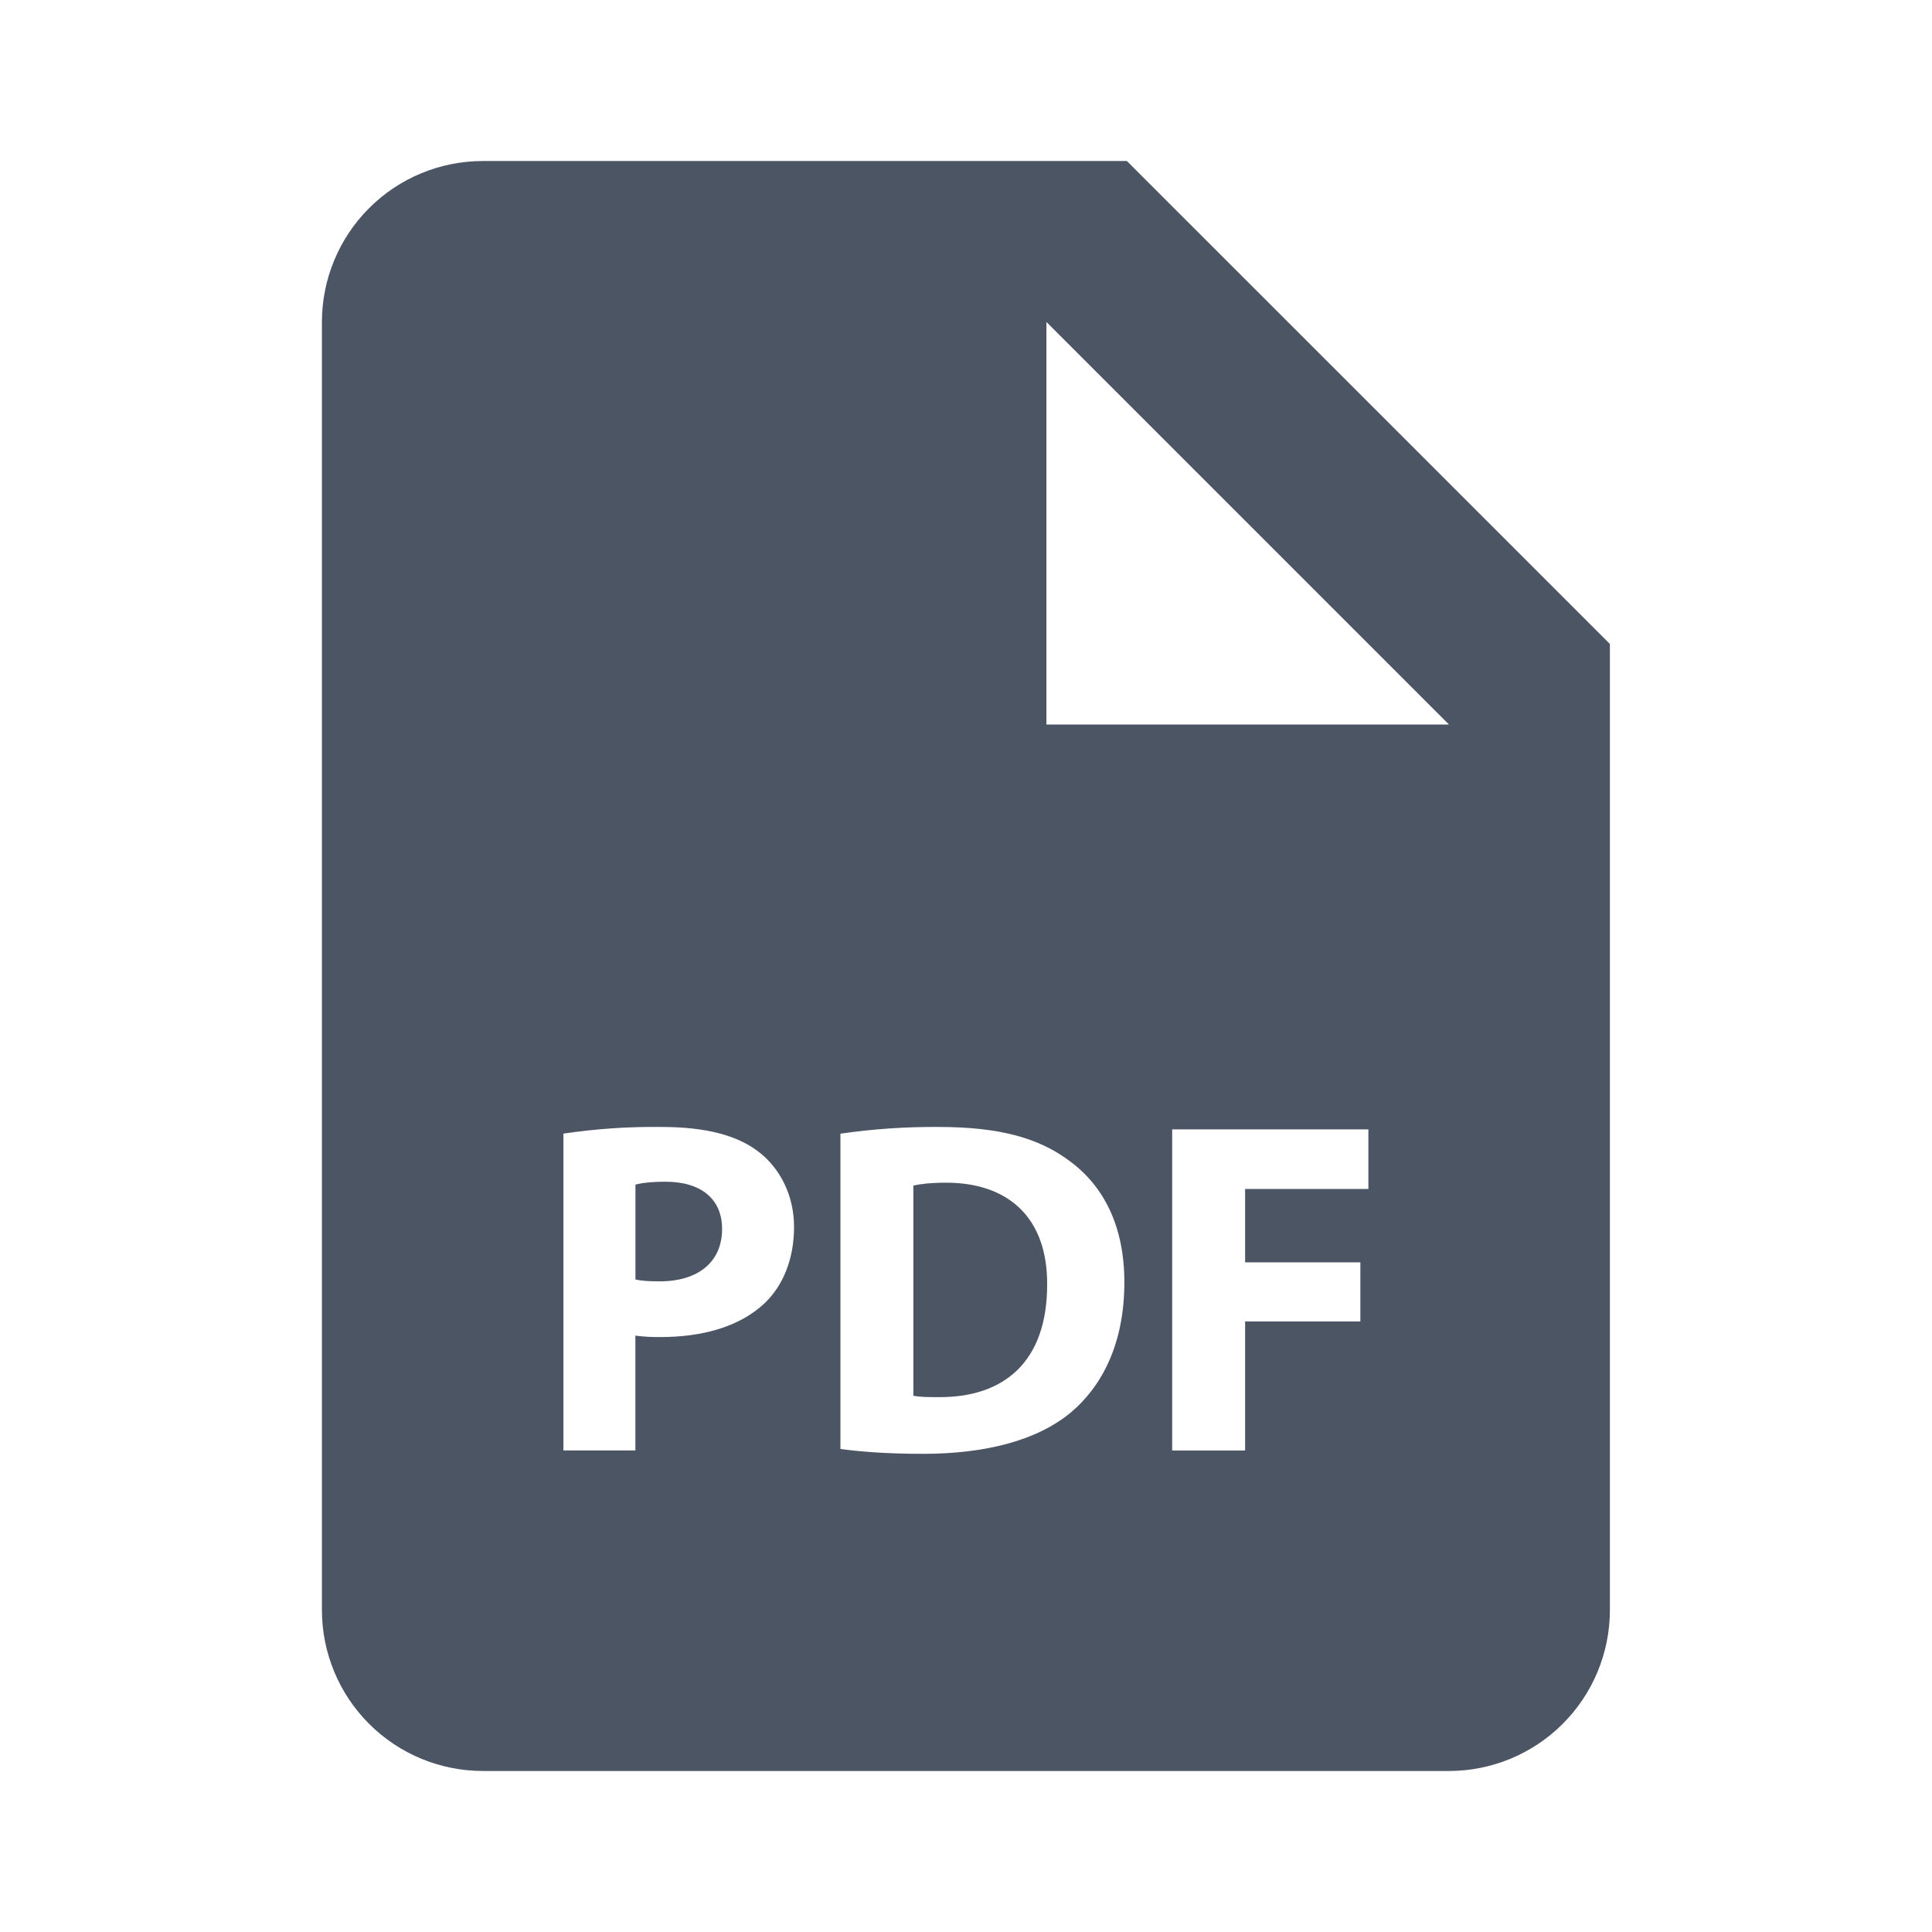 <svg width="32" height="32" viewBox="0 0 32 32" fill="none" xmlns="http://www.w3.org/2000/svg">
<g id="Pdf">
<g id="Vector">
<path d="M11.021 19.573C10.776 19.573 10.611 19.597 10.525 19.621V21.192C10.627 21.216 10.753 21.223 10.928 21.223C11.567 21.223 11.96 20.9 11.96 20.355C11.96 19.866 11.621 19.573 11.021 19.573ZM15.671 19.589C15.404 19.589 15.231 19.613 15.128 19.637V23.117C15.231 23.141 15.396 23.141 15.545 23.141C16.635 23.149 17.344 22.549 17.344 21.28C17.352 20.173 16.705 19.589 15.671 19.589Z" fill="#4B5563"/>
<path d="M18.665 2.667H7.999C7.291 2.667 6.613 2.947 6.113 3.448C5.613 3.948 5.332 4.626 5.332 5.333V26.666C5.332 27.374 5.613 28.052 6.113 28.552C6.613 29.052 7.291 29.333 7.999 29.333H23.999C24.706 29.333 25.384 29.052 25.884 28.552C26.384 28.052 26.665 27.374 26.665 26.666V10.666L18.665 2.667ZM12.663 21.587C12.251 21.973 11.643 22.146 10.935 22.146C10.797 22.148 10.66 22.14 10.524 22.122V24.024H9.332V18.776C9.87 18.696 10.414 18.659 10.957 18.666C11.7 18.666 12.228 18.808 12.584 19.092C12.923 19.361 13.152 19.802 13.152 20.323C13.151 20.845 12.977 21.287 12.663 21.587ZM17.739 23.393C17.179 23.858 16.327 24.08 15.285 24.08C14.661 24.08 14.22 24.04 13.92 24V18.777C14.458 18.699 15.002 18.662 15.545 18.666C16.555 18.666 17.211 18.848 17.723 19.235C18.276 19.645 18.623 20.3 18.623 21.24C18.623 22.257 18.251 22.96 17.739 23.393ZM22.665 19.693H20.623V20.908H22.532V21.887H20.623V24.025H19.415V18.706H22.665V19.693ZM17.332 12V5.333L23.999 12H17.332Z" fill="#4B5563"/>
</g>
</g>
</svg>
